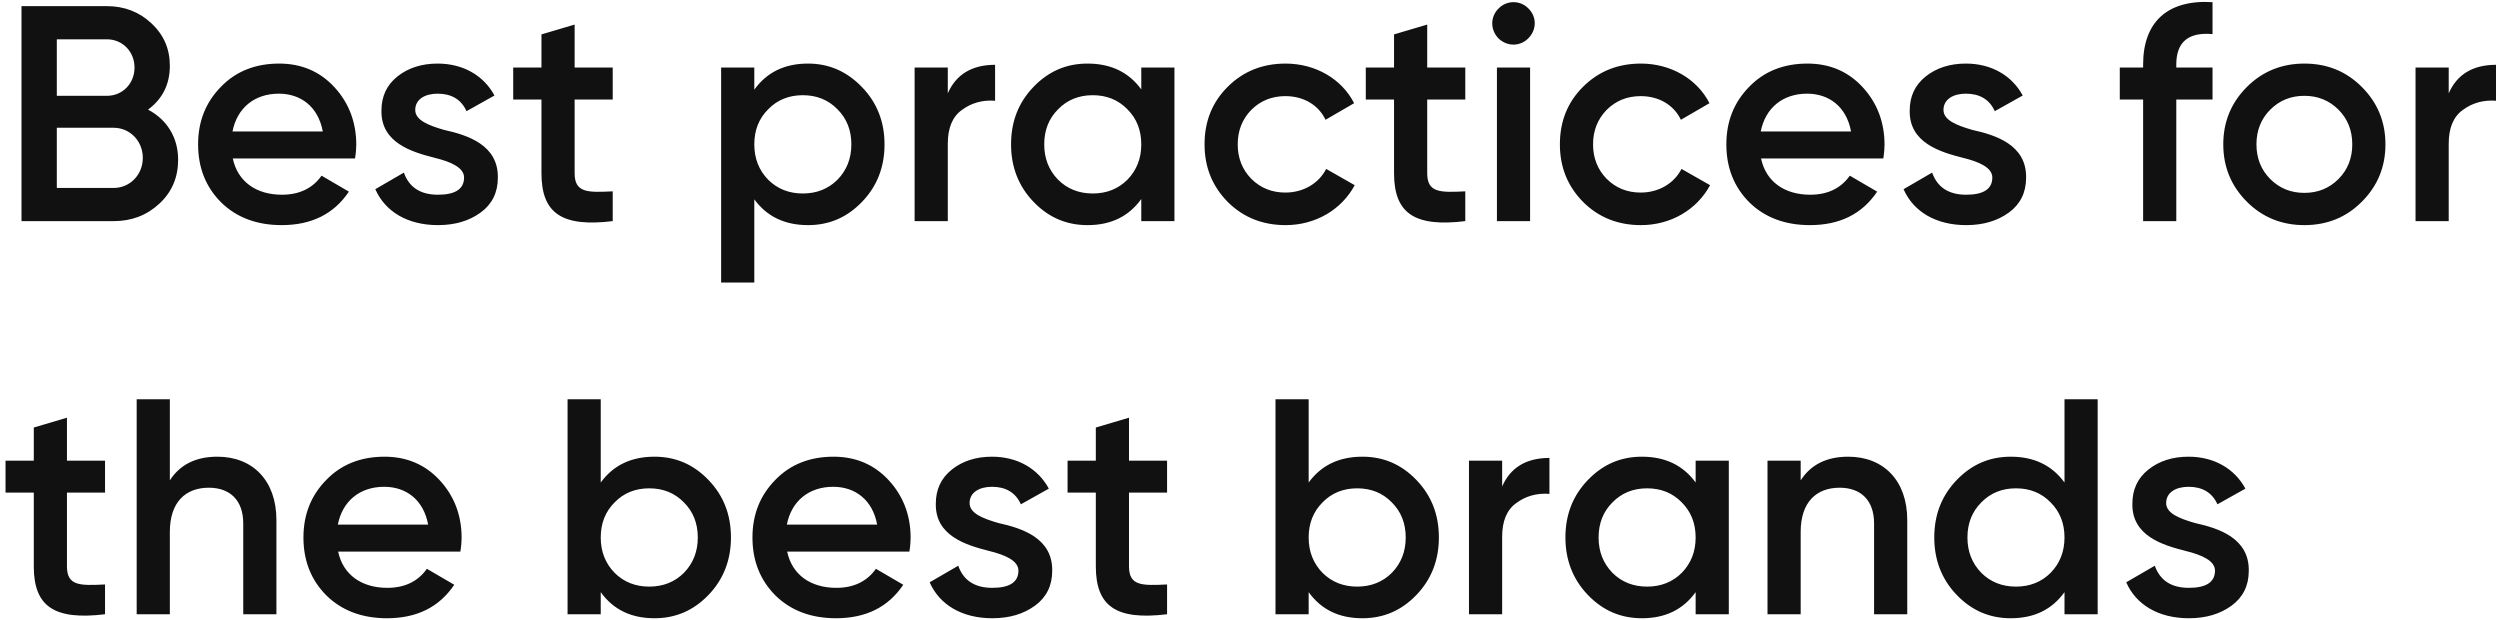 <?xml version="1.0" encoding="UTF-8"?>
<svg width="407px" height="101px" viewBox="0 0 407 101" version="1.1" xmlns="http://www.w3.org/2000/svg" xmlns:xlink="http://www.w3.org/1999/xlink">
    <!-- Generator: Sketch 56.3 (81716) - https://sketch.com -->
    <title>Bestpracticesforthebestbrands</title>
    <desc>Created with Sketch.</desc>
    <g id="Homepage-desktop" stroke="none" stroke-width="1" fill="none" fill-rule="evenodd">
        <g id="Homepage/Desktop" transform="translate(-120, -756)" fill="#111111" fill-rule="nonzero">
            <g id="Best-practices" transform="translate(0, 624)">
                <path d="M144.1,149.85 C147.15,151.45 149,154.35 149,158 C149,160.85 148,163.25 145.95,165.15 C143.9,167.05 141.45,168 138.5,168 L123.5,168 L123.5,133 L137.4,133 C140.25,133 142.7,133.95 144.65,135.8 C146.65,137.65 147.65,139.95 147.65,142.7 C147.65,145.75 146.45,148.1 144.1,149.85 Z M137.4,138.4 L129.25,138.4 L129.25,147.6 L137.4,147.6 C139.95,147.6 141.9,145.6 141.9,143 C141.9,140.4 139.95,138.4 137.4,138.4 Z M129.25,162.6 L138.5,162.6 C141.15,162.6 143.25,160.45 143.25,157.7 C143.25,154.95 141.15,152.8 138.5,152.8 L129.25,152.8 L129.25,162.6 Z M177.8,157.8 L157.9,157.8 C158.7,161.6 161.75,163.7 165.9,163.7 C168.75,163.7 170.9,162.65 172.35,160.6 L176.8,163.2 C174.35,166.85 170.7,168.65 165.85,168.65 C161.8,168.65 158.5,167.4 156,164.95 C153.5,162.45 152.25,159.3 152.25,155.5 C152.25,151.75 153.5,148.65 155.95,146.15 C158.4,143.6 161.6,142.35 165.45,142.35 C169.1,142.35 172.1,143.65 174.45,146.2 C176.8,148.75 178,151.9 178,155.55 C178,156.1 177.95,156.85 177.8,157.8 Z M157.85,153.4 L172.55,153.4 C171.8,149.35 168.95,147.25 165.4,147.25 C161.4,147.25 158.6,149.6 157.85,153.4 Z M187.6,149.9 C187.6,151.55 189.7,152.4 192.3,153.15 C196.15,154 201.15,155.6 201.05,160.95 C201.05,163.35 200.1,165.25 198.25,166.6 C196.4,167.95 194.1,168.65 191.3,168.65 C186.35,168.65 182.7,166.45 181.1,162.8 L185.75,160.1 C186.6,162.5 188.45,163.7 191.3,163.7 C194.15,163.7 195.55,162.75 195.55,160.9 C195.55,159.3 193.45,158.35 190.8,157.7 C187.05,156.75 182,155.25 182.1,150 C182.1,147.7 182.95,145.85 184.7,144.45 C186.45,143.05 188.65,142.35 191.25,142.35 C195.4,142.35 198.75,144.3 200.5,147.55 L195.95,150.1 C195.1,148.2 193.5,147.25 191.25,147.25 C189.2,147.25 187.6,148.15 187.6,149.9 Z M219.75,143 L219.75,148.2 L213.55,148.2 L213.55,160.2 C213.55,163.4 215.65,163.35 219.75,163.15 L219.75,168 C211.5,169 208.15,166.75 208.15,160.2 L208.15,148.2 L203.55,148.2 L203.55,143 L208.15,143 L208.15,137.6 L213.55,136 L213.55,143 L219.75,143 Z M251.55,142.35 C255,142.35 257.9,143.65 260.35,146.2 C262.8,148.75 264,151.85 264,155.5 C264,159.2 262.8,162.3 260.35,164.85 C257.9,167.4 255,168.65 251.55,168.65 C247.75,168.65 244.85,167.25 242.8,164.45 L242.8,178 L237.4,178 L237.4,143 L242.8,143 L242.8,146.6 C244.85,143.75 247.75,142.35 251.55,142.35 Z M245.05,161.25 C246.55,162.75 248.45,163.5 250.7,163.5 C252.95,163.5 254.85,162.75 256.35,161.25 C257.85,159.7 258.6,157.8 258.6,155.5 C258.6,153.2 257.85,151.3 256.35,149.8 C254.85,148.25 252.95,147.5 250.7,147.5 C248.45,147.5 246.55,148.25 245.05,149.8 C243.55,151.3 242.8,153.2 242.8,155.5 C242.8,157.8 243.55,159.7 245.05,161.25 Z M274.3,143 L274.3,147.2 C275.65,144.1 278.25,142.55 282,142.55 L282,148.4 C279.95,148.25 278.15,148.75 276.6,149.9 C275.05,151 274.3,152.85 274.3,155.4 L274.3,168 L268.9,168 L268.9,143 L274.3,143 Z M305.8,146.55 L305.8,143 L311.2,143 L311.2,168 L305.8,168 L305.8,164.4 C303.75,167.25 300.85,168.65 297.05,168.65 C293.6,168.65 290.7,167.4 288.25,164.85 C285.8,162.3 284.6,159.15 284.6,155.5 C284.6,151.8 285.8,148.7 288.25,146.15 C290.7,143.6 293.6,142.35 297.05,142.35 C300.85,142.35 303.75,143.75 305.8,146.55 Z M292.25,161.25 C293.75,162.75 295.65,163.5 297.9,163.5 C300.15,163.5 302.05,162.75 303.55,161.25 C305.05,159.7 305.8,157.8 305.8,155.5 C305.8,153.2 305.05,151.3 303.55,149.8 C302.05,148.25 300.15,147.5 297.9,147.5 C295.65,147.5 293.75,148.25 292.25,149.8 C290.75,151.3 290,153.2 290,155.5 C290,157.8 290.75,159.7 292.25,161.25 Z M329.3,168.65 C325.55,168.65 322.4,167.4 319.85,164.85 C317.35,162.3 316.1,159.2 316.1,155.5 C316.1,151.75 317.35,148.65 319.85,146.15 C322.4,143.6 325.55,142.35 329.3,142.35 C334.15,142.35 338.45,144.85 340.45,148.8 L335.8,151.5 C334.65,149.1 332.25,147.65 329.25,147.65 C327.05,147.65 325.2,148.4 323.7,149.9 C322.25,151.4 321.5,153.25 321.5,155.5 C321.5,157.75 322.25,159.6 323.7,161.1 C325.2,162.6 327.05,163.35 329.25,163.35 C332.2,163.35 334.7,161.85 335.9,159.5 L340.55,162.15 C338.4,166.15 334.15,168.65 329.3,168.65 Z M358.55,143 L358.55,148.2 L352.35,148.2 L352.35,160.2 C352.35,163.4 354.45,163.35 358.55,163.15 L358.55,168 C350.3,169 346.95,166.75 346.95,160.2 L346.95,148.2 L342.35,148.2 L342.35,143 L346.95,143 L346.95,137.6 L352.35,136 L352.35,143 L358.55,143 Z M368.8,138.25 C367.45,139.6 365.35,139.6 363.95,138.25 C362.6,136.85 362.6,134.75 363.95,133.4 C365.3,132 367.5,132 368.85,133.4 C370.2,134.75 370.2,136.85 368.8,138.25 Z M369.1,168 L363.7,168 L363.7,143 L369.1,143 L369.1,168 Z M387.15,168.65 C383.4,168.65 380.25,167.4 377.7,164.85 C375.2,162.3 373.95,159.2 373.95,155.5 C373.95,151.75 375.2,148.65 377.7,146.15 C380.25,143.6 383.4,142.35 387.15,142.35 C392,142.35 396.3,144.85 398.3,148.8 L393.65,151.5 C392.5,149.1 390.1,147.65 387.1,147.65 C384.9,147.65 383.05,148.4 381.55,149.9 C380.1,151.4 379.35,153.25 379.35,155.5 C379.35,157.75 380.1,159.6 381.55,161.1 C383.05,162.6 384.9,163.35 387.1,163.35 C390.05,163.35 392.55,161.85 393.75,159.5 L398.4,162.15 C396.25,166.15 392,168.65 387.15,168.65 Z M426.6,157.8 L406.7,157.8 C407.5,161.6 410.55,163.7 414.7,163.7 C417.55,163.7 419.7,162.65 421.15,160.6 L425.6,163.2 C423.15,166.85 419.5,168.65 414.65,168.65 C410.6,168.65 407.3,167.4 404.8,164.95 C402.3,162.45 401.05,159.3 401.05,155.5 C401.05,151.75 402.3,148.65 404.75,146.15 C407.2,143.6 410.4,142.35 414.25,142.35 C417.9,142.35 420.9,143.65 423.25,146.2 C425.6,148.75 426.8,151.9 426.8,155.55 C426.8,156.1 426.75,156.85 426.6,157.8 Z M406.65,153.4 L421.35,153.4 C420.6,149.35 417.75,147.25 414.2,147.25 C410.2,147.25 407.4,149.6 406.65,153.4 Z M436.4,149.9 C436.4,151.55 438.5,152.4 441.1,153.15 C444.95,154 449.95,155.6 449.85,160.95 C449.85,163.35 448.9,165.25 447.05,166.6 C445.2,167.95 442.9,168.65 440.1,168.65 C435.15,168.65 431.5,166.45 429.9,162.8 L434.55,160.1 C435.4,162.5 437.25,163.7 440.1,163.7 C442.95,163.7 444.35,162.75 444.35,160.9 C444.35,159.3 442.25,158.35 439.6,157.7 C435.85,156.75 430.8,155.25 430.9,150 C430.9,147.7 431.75,145.85 433.5,144.45 C435.25,143.05 437.45,142.35 440.05,142.35 C444.2,142.35 447.55,144.3 449.3,147.55 L444.75,150.1 C443.9,148.2 442.3,147.25 440.05,147.25 C438,147.25 436.4,148.15 436.4,149.9 Z M480.2,132.35 L480.2,137.55 C476.25,137.2 474.3,138.85 474.3,142.5 L474.3,143 L480.2,143 L480.2,148.2 L474.3,148.2 L474.3,168 L468.9,168 L468.9,148.2 L465.1,148.2 L465.1,143 L468.9,143 L468.9,142.5 C468.9,135.65 472.8,131.9 480.2,132.35 Z M495.15,168.65 C491.5,168.65 488.35,167.4 485.8,164.85 C483.25,162.3 481.95,159.2 481.95,155.5 C481.95,151.8 483.25,148.7 485.8,146.15 C488.35,143.6 491.5,142.35 495.15,142.35 C498.85,142.35 501.95,143.6 504.5,146.15 C507.05,148.7 508.35,151.8 508.35,155.5 C508.35,159.2 507.05,162.3 504.5,164.85 C501.95,167.4 498.85,168.65 495.15,168.65 Z M489.6,161.15 C491.1,162.65 492.95,163.4 495.15,163.4 C497.35,163.4 499.2,162.65 500.7,161.15 C502.2,159.65 502.95,157.75 502.95,155.5 C502.95,153.25 502.2,151.35 500.7,149.85 C499.2,148.35 497.35,147.6 495.15,147.6 C492.95,147.6 491.1,148.35 489.6,149.85 C488.1,151.35 487.35,153.25 487.35,155.5 C487.35,157.75 488.1,159.65 489.6,161.15 Z M518.65,143 L518.65,147.2 C520,144.1 522.6,142.55 526.35,142.55 L526.35,148.4 C524.3,148.25 522.5,148.75 520.95,149.9 C519.4,151 518.65,152.85 518.65,155.4 L518.65,168 L513.25,168 L513.25,143 L518.65,143 Z M137.1,207 L137.1,212.2 L130.9,212.2 L130.9,224.2 C130.9,227.4 133,227.35 137.1,227.15 L137.1,232 C128.85,233 125.5,230.75 125.5,224.2 L125.5,212.2 L120.9,212.2 L120.9,207 L125.5,207 L125.5,201.6 L130.9,200 L130.9,207 L137.1,207 Z M155.4,206.35 C161.15,206.35 165,210.25 165,216.65 L165,232 L159.6,232 L159.6,217.2 C159.6,213.45 157.45,211.4 154,211.4 C150.2,211.4 147.65,213.75 147.65,218.6 L147.65,232 L142.25,232 L142.25,197 L147.65,197 L147.65,210.2 C149.3,207.65 151.85,206.35 155.4,206.35 Z M194.95,221.8 L175.05,221.8 C175.85,225.6 178.9,227.7 183.05,227.7 C185.9,227.7 188.05,226.65 189.5,224.6 L193.95,227.2 C191.5,230.85 187.85,232.65 183,232.65 C178.95,232.65 175.65,231.4 173.15,228.95 C170.65,226.45 169.4,223.3 169.4,219.5 C169.4,215.75 170.65,212.65 173.1,210.15 C175.55,207.6 178.75,206.35 182.6,206.35 C186.25,206.35 189.25,207.65 191.6,210.2 C193.95,212.75 195.15,215.9 195.15,219.55 C195.15,220.1 195.1,220.85 194.95,221.8 Z M175,217.4 L189.7,217.4 C188.95,213.35 186.1,211.25 182.55,211.25 C178.55,211.25 175.75,213.6 175,217.4 Z M226.55,206.35 C230,206.35 232.9,207.6 235.35,210.15 C237.8,212.7 239,215.8 239,219.5 C239,223.15 237.8,226.3 235.35,228.85 C232.9,231.4 230,232.65 226.55,232.65 C222.75,232.65 219.85,231.25 217.8,228.4 L217.8,232 L212.4,232 L212.4,197 L217.8,197 L217.8,210.55 C219.85,207.75 222.75,206.35 226.55,206.35 Z M220.05,225.25 C221.55,226.75 223.45,227.5 225.7,227.5 C227.95,227.5 229.85,226.75 231.35,225.25 C232.85,223.7 233.6,221.8 233.6,219.5 C233.6,217.2 232.85,215.3 231.35,213.8 C229.85,212.25 227.95,211.5 225.7,211.5 C223.45,211.5 221.55,212.25 220.05,213.8 C218.55,215.3 217.8,217.2 217.8,219.5 C217.8,221.8 218.55,223.7 220.05,225.25 Z M268.05,221.8 L248.15,221.8 C248.95,225.6 252,227.7 256.15,227.7 C259,227.7 261.15,226.65 262.6,224.6 L267.05,227.2 C264.6,230.85 260.95,232.65 256.1,232.65 C252.05,232.65 248.75,231.4 246.25,228.95 C243.75,226.45 242.5,223.3 242.5,219.5 C242.5,215.75 243.75,212.65 246.2,210.15 C248.65,207.6 251.85,206.35 255.7,206.35 C259.35,206.35 262.35,207.65 264.7,210.2 C267.05,212.75 268.25,215.9 268.25,219.55 C268.25,220.1 268.2,220.85 268.05,221.8 Z M248.1,217.4 L262.8,217.4 C262.05,213.35 259.2,211.25 255.65,211.25 C251.65,211.25 248.85,213.6 248.1,217.4 Z M277.85,213.9 C277.85,215.55 279.95,216.4 282.55,217.15 C286.4,218 291.4,219.6 291.3,224.95 C291.3,227.35 290.35,229.25 288.5,230.6 C286.65,231.95 284.35,232.65 281.55,232.65 C276.6,232.65 272.95,230.45 271.35,226.8 L276,224.1 C276.85,226.5 278.7,227.7 281.55,227.7 C284.4,227.7 285.8,226.75 285.8,224.9 C285.8,223.3 283.7,222.35 281.05,221.7 C277.3,220.75 272.25,219.25 272.35,214 C272.35,211.7 273.2,209.85 274.95,208.45 C276.7,207.05 278.9,206.35 281.5,206.35 C285.65,206.35 289,208.3 290.75,211.55 L286.2,214.1 C285.35,212.2 283.75,211.25 281.5,211.25 C279.45,211.25 277.85,212.15 277.85,213.9 Z M310,207 L310,212.2 L303.8,212.2 L303.8,224.2 C303.8,227.4 305.9,227.35 310,227.15 L310,232 C301.75,233 298.4,230.75 298.4,224.2 L298.4,212.2 L293.8,212.2 L293.8,207 L298.4,207 L298.4,201.6 L303.8,200 L303.8,207 L310,207 Z M341.8,206.35 C345.25,206.35 348.15,207.6 350.6,210.15 C353.05,212.7 354.25,215.8 354.25,219.5 C354.25,223.15 353.05,226.3 350.6,228.85 C348.15,231.4 345.25,232.65 341.8,232.65 C338,232.65 335.1,231.25 333.05,228.4 L333.05,232 L327.65,232 L327.65,197 L333.05,197 L333.05,210.55 C335.1,207.75 338,206.35 341.8,206.35 Z M335.3,225.25 C336.8,226.75 338.7,227.5 340.95,227.5 C343.2,227.5 345.1,226.75 346.6,225.25 C348.1,223.7 348.85,221.8 348.85,219.5 C348.85,217.2 348.1,215.3 346.6,213.8 C345.1,212.25 343.2,211.5 340.95,211.5 C338.7,211.5 336.8,212.25 335.3,213.8 C333.8,215.3 333.05,217.2 333.05,219.5 C333.05,221.8 333.8,223.7 335.3,225.25 Z M364.55,207 L364.55,211.2 C365.9,208.1 368.5,206.55 372.25,206.55 L372.25,212.4 C370.2,212.25 368.4,212.75 366.85,213.9 C365.3,215 364.55,216.85 364.55,219.4 L364.55,232 L359.15,232 L359.15,207 L364.55,207 Z M396.05,210.55 L396.05,207 L401.45,207 L401.45,232 L396.05,232 L396.05,228.4 C394,231.25 391.1,232.65 387.3,232.65 C383.85,232.65 380.95,231.4 378.5,228.85 C376.05,226.3 374.85,223.15 374.85,219.5 C374.85,215.8 376.05,212.7 378.5,210.15 C380.95,207.6 383.85,206.35 387.3,206.35 C391.1,206.35 394,207.75 396.05,210.55 Z M382.5,225.25 C384,226.75 385.9,227.5 388.15,227.5 C390.4,227.5 392.3,226.75 393.8,225.25 C395.3,223.7 396.05,221.8 396.05,219.5 C396.05,217.2 395.3,215.3 393.8,213.8 C392.3,212.25 390.4,211.5 388.15,211.5 C385.9,211.5 384,212.25 382.5,213.8 C381,215.3 380.25,217.2 380.25,219.5 C380.25,221.8 381,223.7 382.5,225.25 Z M420.9,206.35 C426.65,206.35 430.5,210.25 430.5,216.65 L430.5,232 L425.1,232 L425.1,217.2 C425.1,213.45 422.95,211.4 419.5,211.4 C415.7,211.4 413.15,213.75 413.15,218.6 L413.15,232 L407.75,232 L407.75,207 L413.15,207 L413.15,210.2 C414.8,207.65 417.35,206.35 420.9,206.35 Z M456.1,210.55 L456.1,197 L461.5,197 L461.5,232 L456.1,232 L456.1,228.4 C454.05,231.25 451.15,232.65 447.35,232.65 C443.9,232.65 441,231.4 438.55,228.85 C436.1,226.3 434.9,223.15 434.9,219.5 C434.9,215.8 436.1,212.7 438.55,210.15 C441,207.6 443.9,206.35 447.35,206.35 C451.15,206.35 454.05,207.75 456.1,210.55 Z M442.55,225.25 C444.05,226.75 445.95,227.5 448.2,227.5 C450.45,227.5 452.35,226.75 453.85,225.25 C455.35,223.7 456.1,221.8 456.1,219.5 C456.1,217.2 455.35,215.3 453.85,213.8 C452.35,212.25 450.45,211.5 448.2,211.5 C445.95,211.5 444.05,212.25 442.55,213.8 C441.05,215.3 440.3,217.2 440.3,219.5 C440.3,221.8 441.05,223.7 442.55,225.25 Z M472.65,213.9 C472.65,215.55 474.75,216.4 477.35,217.15 C481.2,218 486.2,219.6 486.1,224.95 C486.1,227.35 485.15,229.25 483.3,230.6 C481.45,231.95 479.15,232.65 476.35,232.65 C471.4,232.65 467.75,230.45 466.15,226.8 L470.8,224.1 C471.65,226.5 473.5,227.7 476.35,227.7 C479.2,227.7 480.6,226.75 480.6,224.9 C480.6,223.3 478.5,222.35 475.85,221.7 C472.1,220.75 467.05,219.25 467.15,214 C467.15,211.7 468,209.85 469.75,208.45 C471.5,207.05 473.7,206.35 476.3,206.35 C480.45,206.35 483.8,208.3 485.55,211.55 L481,214.1 C480.15,212.2 478.55,211.25 476.3,211.25 C474.25,211.25 472.65,212.15 472.65,213.9 Z" id="Bestpracticesforthebestbrands"></path>
            </g>
        </g>
    </g>
</svg>